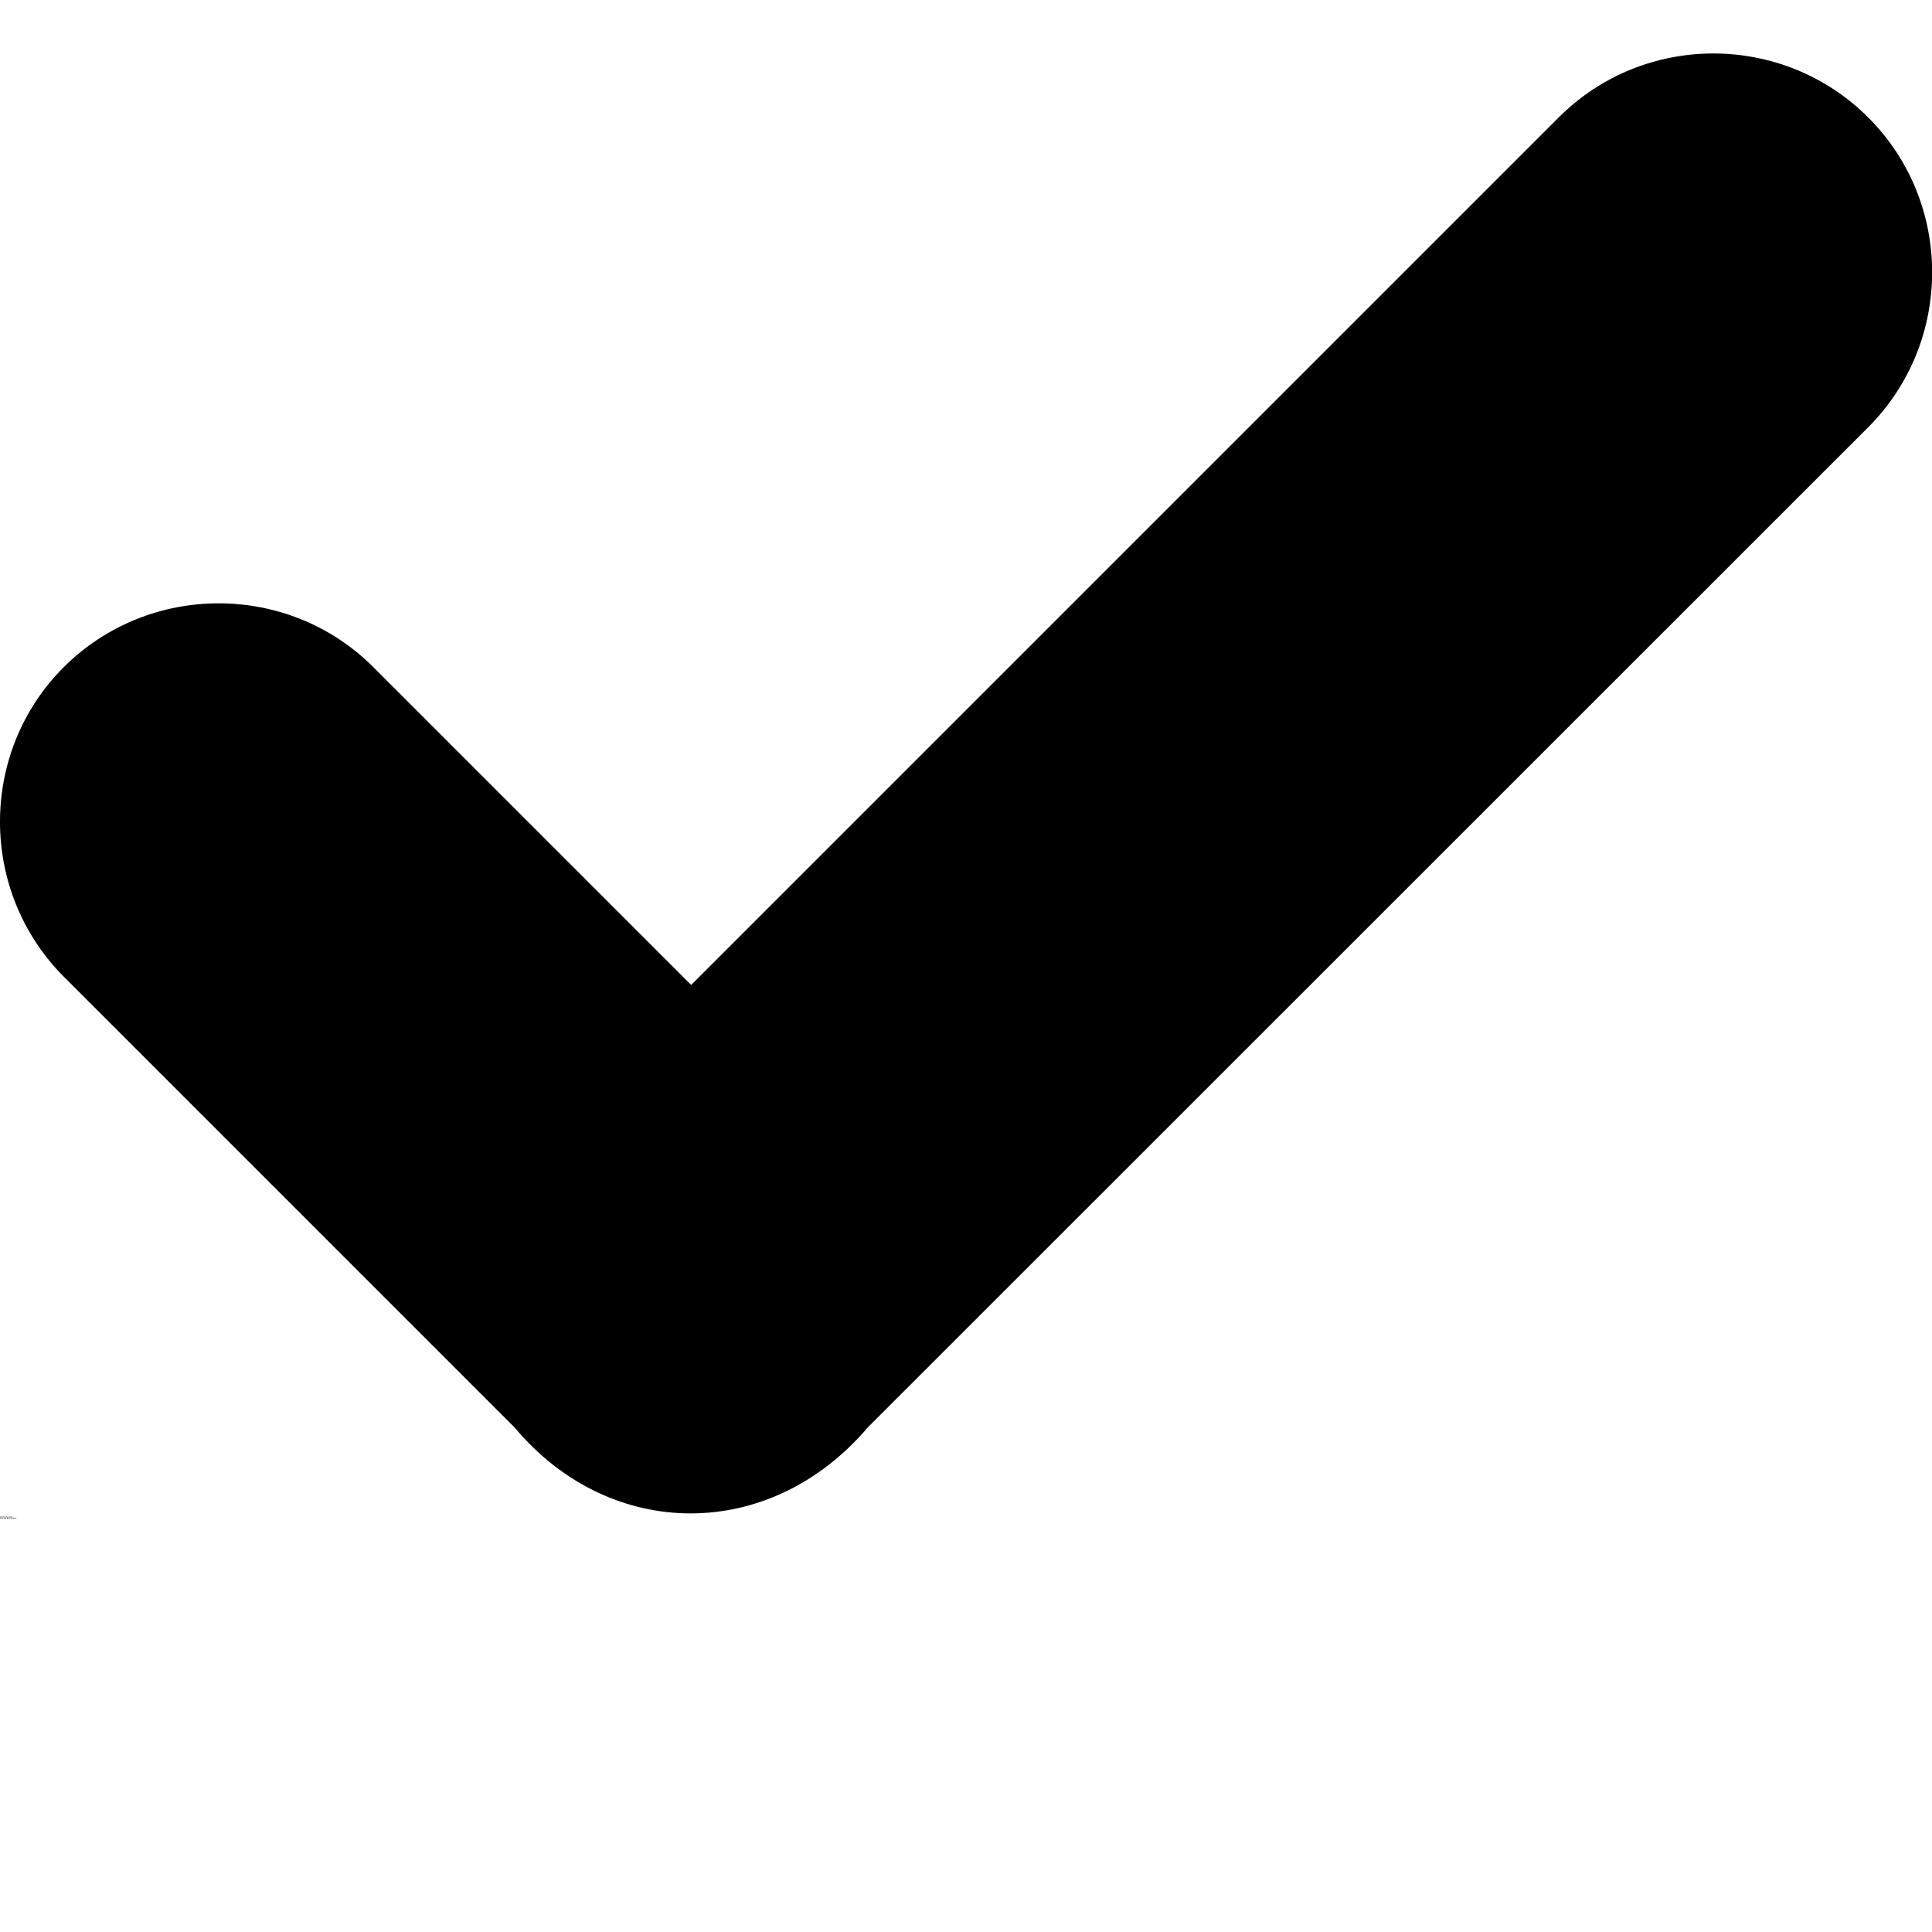 <?xml version="1.0" encoding="UTF-8"?>
<svg width="700pt" height="700pt" version="1.1" viewBox="0 0 700 700" xmlns="http://www.w3.org/2000/svg" xmlns:xlink="http://www.w3.org/1999/xlink">
 <defs>
  <symbol id="t" overflow="visible">
   <path d="m0.312-0.016c-0.012 0.012-0.027 0.016-0.047 0.016h-0.062c-0.055 0-0.102-0.016-0.141-0.047-0.031-0.031-0.047-0.07-0.047-0.125 0-0.051 0.016-0.094 0.047-0.125 0.039-0.039 0.086-0.062 0.141-0.062 0.02 0 0.039 0.008 0.062 0.016 0.02 0 0.035 0.008 0.047 0.016v0.078c-0.012-0.02-0.027-0.031-0.047-0.031h-0.047c-0.031 0-0.059 0.012-0.078 0.031-0.012 0.012-0.016 0.039-0.016 0.078 0 0.031 0.004 0.059 0.016 0.078 0.02 0.023 0.047 0.031 0.078 0.031h0.047c0.02-0.008 0.035-0.02 0.047-0.031z"/>
  </symbol>
  <symbol id="c" overflow="visible">
   <path d="m0.234-0.188h-0.031c0-0.008-0.008-0.016-0.016-0.016-0.023 0-0.039 0.012-0.047 0.031-0.012 0.012-0.016 0.027-0.016 0.047v0.125h-0.094v-0.266h0.094v0.047c0.008-0.02 0.02-0.031 0.031-0.031 0.008-0.008 0.023-0.016 0.047-0.016h0.016 0.016z"/>
  </symbol>
  <symbol id="a" overflow="visible">
   <path d="m0.297-0.141v0.031h-0.188c0 0.023 0.004 0.039 0.016 0.047 0.008 0.012 0.023 0.016 0.047 0.016h0.062c0.02-0.008 0.035-0.02 0.047-0.031v0.062c-0.012 0.012-0.027 0.016-0.047 0.016h-0.062c-0.055 0-0.094-0.008-0.125-0.031-0.023-0.02-0.031-0.051-0.031-0.094 0-0.039 0.008-0.07 0.031-0.094 0.031-0.031 0.066-0.047 0.109-0.047 0.039 0 0.07 0.016 0.094 0.047 0.031 0.023 0.047 0.047 0.047 0.078zm-0.078-0.016c0-0.02-0.008-0.031-0.016-0.031-0.012-0.008-0.027-0.016-0.047-0.016-0.012 0-0.023 0.008-0.031 0.016-0.012 0-0.016 0.012-0.016 0.031z"/>
  </symbol>
  <symbol id="f" overflow="visible">
   <path d="m0.156-0.125c-0.012 0-0.023 0.008-0.031 0.016-0.012 0.012-0.016 0.023-0.016 0.031v0.031h0.031c0.02 0 0.035-0.004 0.047-0.016 0.008-0.008 0.016-0.023 0.016-0.047v-0.016zm0.125-0.016v0.141h-0.078v-0.031c-0.012 0.012-0.027 0.023-0.047 0.031h-0.047c-0.023 0-0.043-0.004-0.062-0.016-0.023-0.008-0.031-0.031-0.031-0.062s0.008-0.051 0.031-0.062c0.02-0.008 0.051-0.016 0.094-0.016h0.062v-0.016c0-0.008-0.008-0.016-0.016-0.016-0.012-0.008-0.027-0.016-0.047-0.016h-0.062c-0.012 0-0.023 0.008-0.031 0.016v-0.062c0.008-0.008 0.023-0.016 0.047-0.016h0.047c0.051 0 0.086 0.012 0.109 0.031 0.02 0.023 0.031 0.055 0.031 0.094z"/>
  </symbol>
  <symbol id="b" overflow="visible">
   <path d="m0.141-0.328v0.062h0.078v0.062h-0.078v0.109 0.031h0.016 0.047v0.062h-0.062c-0.031 0-0.059-0.004-0.078-0.016-0.012-0.02-0.016-0.047-0.016-0.078v-0.109h-0.047v-0.062h0.047v-0.062z"/>
  </symbol>
  <symbol id="e" overflow="visible">
   <path d="m0.219-0.219v-0.141h0.078v0.359h-0.078v-0.031c-0.012 0.012-0.027 0.023-0.047 0.031h-0.031c-0.043 0-0.074-0.008-0.094-0.031-0.023-0.02-0.031-0.051-0.031-0.094 0-0.039 0.008-0.07 0.031-0.094 0.02-0.031 0.051-0.047 0.094-0.047 0.008 0 0.02 0.008 0.031 0.016 0.02 0 0.035 0.012 0.047 0.031zm-0.062 0.172c0.02 0 0.035-0.004 0.047-0.016 0.008-0.02 0.016-0.039 0.016-0.062 0-0.02-0.008-0.035-0.016-0.047-0.012-0.02-0.027-0.031-0.047-0.031-0.012 0-0.023 0.012-0.031 0.031-0.012 0.012-0.016 0.027-0.016 0.047 0 0.023 0.004 0.043 0.016 0.062 0.008 0.012 0.02 0.016 0.031 0.016z"/>
  </symbol>
  <symbol id="j" overflow="visible">
   <path d="m0.172-0.047c0.02 0 0.035-0.004 0.047-0.016 0.008-0.02 0.016-0.039 0.016-0.062 0-0.02-0.008-0.035-0.016-0.047-0.012-0.02-0.027-0.031-0.047-0.031-0.023 0-0.039 0.012-0.047 0.031v0.047 0.062c0.008 0.012 0.023 0.016 0.047 0.016zm-0.047-0.172c0.008-0.02 0.02-0.031 0.031-0.031 0.02-0.008 0.035-0.016 0.047-0.016 0.039 0 0.066 0.016 0.078 0.047 0.02 0.023 0.031 0.055 0.031 0.094 0 0.043-0.012 0.074-0.031 0.094-0.012 0.023-0.039 0.031-0.078 0.031h-0.047c-0.012-0.008-0.023-0.02-0.031-0.031v0.031h-0.094v-0.359h0.094z"/>
  </symbol>
  <symbol id="i" overflow="visible">
   <path d="m0-0.266h0.094l0.062 0.188 0.062-0.188h0.078l-0.109 0.281c-0.012 0.031-0.023 0.051-0.031 0.062-0.012 0.02-0.031 0.031-0.062 0.031h-0.047v-0.062h0.031c0.008 0 0.016-0.008 0.016-0.016 0.008 0 0.02-0.008 0.031-0.016v-0.016z"/>
  </symbol>
  <symbol id="h" overflow="visible">
   <path d="m0.25-0.25v0.062c-0.023-0.008-0.043-0.016-0.062-0.016h-0.047-0.031c-0.012 0-0.016 0.008-0.016 0.016 0 0.012 0.004 0.023 0.016 0.031h0.031 0.016c0.039 0 0.066 0.008 0.078 0.016 0.02 0.012 0.031 0.031 0.031 0.062s-0.012 0.055-0.031 0.062c-0.023 0.012-0.055 0.016-0.094 0.016h-0.062-0.047v-0.078c0.008 0.012 0.023 0.023 0.047 0.031h0.062 0.016c0.008-0.008 0.016-0.02 0.016-0.031 0-0.008-0.008-0.016-0.016-0.016 0 0-0.008-0.004-0.016-0.016h-0.016c-0.043 0-0.074-0.004-0.094-0.016-0.012-0.008-0.016-0.031-0.016-0.062 0-0.02 0.008-0.035 0.031-0.047 0.02-0.02 0.051-0.031 0.094-0.031h0.047c0.02 0 0.039 0.008 0.062 0.016z"/>
  </symbol>
  <symbol id="g" overflow="visible">
   <path d="m0.297-0.156v0.156h-0.078v-0.125-0.031c0-0.008-0.008-0.02-0.016-0.031h-0.016c0-0.008-0.008-0.016-0.016-0.016-0.012 0-0.023 0.012-0.031 0.031-0.012 0.012-0.016 0.027-0.016 0.047v0.125h-0.094v-0.266h0.094v0.047c0.008-0.02 0.02-0.031 0.031-0.031 0.02-0.008 0.035-0.016 0.047-0.016 0.031 0 0.051 0.012 0.062 0.031 0.02 0.023 0.031 0.047 0.031 0.078z"/>
  </symbol>
  <symbol id="s" overflow="visible">
   <path d="m0.031-0.266h0.094v0.266h-0.094zm0-0.094h0.094v0.062h-0.094z"/>
  </symbol>
  <symbol id="r" overflow="visible">
   <path d="m0.203-0.359v0.062h-0.047-0.016v0.016 0.016h0.062v0.062h-0.062v0.203h-0.094v-0.203h-0.047v-0.062h0.047v-0.016c0-0.02 0.004-0.035 0.016-0.047 0.02-0.02 0.047-0.031 0.078-0.031z"/>
  </symbol>
  <symbol id="d" overflow="visible">
   <path d="m0.156-0.203c-0.012 0-0.023 0.008-0.031 0.016-0.012 0.012-0.016 0.031-0.016 0.062 0 0.023 0.004 0.043 0.016 0.062 0.008 0.012 0.02 0.016 0.031 0.016 0.02 0 0.035-0.004 0.047-0.016 0.008-0.02 0.016-0.039 0.016-0.062 0-0.031-0.008-0.051-0.016-0.062-0.012-0.008-0.027-0.016-0.047-0.016zm0-0.062c0.051 0 0.086 0.016 0.109 0.047 0.02 0.023 0.031 0.055 0.031 0.094 0 0.043-0.012 0.074-0.031 0.094-0.023 0.023-0.059 0.031-0.109 0.031-0.043 0-0.078-0.008-0.109-0.031-0.023-0.02-0.031-0.051-0.031-0.094 0-0.039 0.008-0.07 0.031-0.094 0.031-0.031 0.066-0.047 0.109-0.047z"/>
  </symbol>
  <symbol id="q" overflow="visible">
   <path d="m0.281-0.219 0.031-0.031c0.02-0.008 0.035-0.016 0.047-0.016 0.031 0 0.051 0.012 0.062 0.031 0.02 0.023 0.031 0.047 0.031 0.078v0.156h-0.078v-0.141c0-0.02-0.008-0.035-0.016-0.047 0-0.008-0.008-0.016-0.016-0.016-0.023 0-0.039 0.012-0.047 0.031-0.012 0.012-0.016 0.027-0.016 0.047v0.125h-0.078v-0.141c0-0.02-0.008-0.035-0.016-0.047 0-0.008-0.008-0.016-0.016-0.016-0.023 0-0.039 0.012-0.047 0.031v0.047 0.125h-0.094v-0.266h0.094v0.047c0.008-0.02 0.02-0.031 0.031-0.031 0.008-0.008 0.023-0.016 0.047-0.016 0.02 0 0.035 0.008 0.047 0.016 0.008 0.012 0.02 0.023 0.031 0.031z"/>
  </symbol>
  <symbol id="p" overflow="visible">
   <path d="m0.297-0.156v0.156h-0.078v-0.125-0.031c0-0.008-0.008-0.02-0.016-0.031h-0.016c0-0.008-0.008-0.016-0.016-0.016-0.012 0-0.023 0.012-0.031 0.031-0.012 0.012-0.016 0.027-0.016 0.047v0.125h-0.094v-0.359h0.094v0.141c0.008-0.02 0.02-0.031 0.031-0.031 0.02-0.008 0.035-0.016 0.047-0.016 0.031 0 0.051 0.012 0.062 0.031 0.02 0.023 0.031 0.047 0.031 0.078z"/>
  </symbol>
  <symbol id="o" overflow="visible">
   <path d="m0.047-0.344h0.094l0.125 0.234v-0.234h0.094v0.344h-0.109l-0.125-0.234v0.234h-0.078z"/>
  </symbol>
  <symbol id="n" overflow="visible">
   <path d="m0.031-0.109v-0.156h0.094v0.031 0.062 0.031 0.047 0.016c0.008 0.012 0.016 0.016 0.016 0.016h0.016c0.02 0 0.035-0.004 0.047-0.016 0.008-0.008 0.016-0.031 0.016-0.062v-0.125h0.078v0.266h-0.078v-0.031c-0.023 0.012-0.039 0.023-0.047 0.031h-0.047c-0.031 0-0.059-0.004-0.078-0.016-0.012-0.02-0.016-0.051-0.016-0.094z"/>
  </symbol>
  <symbol id="m" overflow="visible">
   <path d="m0.047-0.344h0.141c0.051 0 0.086 0.012 0.109 0.031 0.02 0.023 0.031 0.047 0.031 0.078 0 0.043-0.012 0.074-0.031 0.094-0.023 0.012-0.059 0.016-0.109 0.016h-0.047v0.125h-0.094zm0.094 0.062v0.094h0.047 0.031c0.008-0.008 0.016-0.023 0.016-0.047 0-0.02-0.008-0.031-0.016-0.031-0.012-0.008-0.023-0.016-0.031-0.016z"/>
  </symbol>
  <symbol id="l" overflow="visible">
   <path d="m0.031-0.266h0.094v0.266c0 0.031-0.012 0.055-0.031 0.078-0.012 0.02-0.039 0.031-0.078 0.031h-0.031v-0.062h0.016c0.008 0 0.016-0.008 0.016-0.016 0.008 0 0.016-0.012 0.016-0.031zm0-0.094h0.094v0.062h-0.094z"/>
  </symbol>
  <symbol id="k" overflow="visible">
   <path d="m0.25-0.25v0.062h-0.031c-0.012-0.008-0.027-0.016-0.047-0.016-0.023 0-0.039 0.012-0.047 0.031-0.012 0.012-0.016 0.027-0.016 0.047 0 0.023 0.004 0.043 0.016 0.062 0.008 0.012 0.023 0.016 0.047 0.016h0.047c0.008-0.008 0.02-0.02 0.031-0.031v0.078h-0.047-0.031c-0.055 0-0.094-0.008-0.125-0.031-0.023-0.02-0.031-0.051-0.031-0.094 0-0.039 0.008-0.07 0.031-0.094 0.031-0.031 0.07-0.047 0.125-0.047h0.031c0.02 0 0.035 0.008 0.047 0.016z"/>
  </symbol>
 </defs>
 <g>
  <path d="m23.086 241.73c30.938-30.844 81.363-30.844 112.2 0l115.14 115.14 314.29-314.29c30.844-30.938 81.27-30.938 112.2 0 30.844 30.844 30.844 81.27 0 112.2l-362.54 362.44c-35.383 41.531-93.188 41.438-127.91 0l-163.29-163.29c-30.844-30.844-30.938-81.363-0.094-112.2z"/>
  <use y="549.773" xlink:href="#t"/>
  <use x="0.348" y="549.773" xlink:href="#c"/>
  <use x="0.582" y="549.773" xlink:href="#a"/>
  <use x="0.902" y="549.773" xlink:href="#f"/>
  <use x="1.219" y="549.773" xlink:href="#b"/>
  <use x="1.445" y="549.773" xlink:href="#a"/>
  <use x="1.766" y="549.773" xlink:href="#e"/>
  <use x="2.27" y="549.773" xlink:href="#j"/>
  <use x="2.609" y="549.773" xlink:href="#i"/>
  <use x="3.082" y="549.773" xlink:href="#h"/>
  <use x="3.363" y="549.773" xlink:href="#f"/>
  <use x="3.684" y="549.773" xlink:href="#g"/>
  <use x="4.02" y="549.773" xlink:href="#e"/>
  <use x="4.359" y="549.773" xlink:href="#s"/>
  <use y="550.25" xlink:href="#r"/>
  <use x="0.207" y="550.25" xlink:href="#c"/>
  <use x="0.438" y="550.25" xlink:href="#d"/>
  <use x="0.766" y="550.25" xlink:href="#q"/>
  <use x="1.422" y="550.25" xlink:href="#b"/>
  <use x="1.648" y="550.25" xlink:href="#p"/>
  <use x="1.984" y="550.25" xlink:href="#a"/>
  <use x="2.469" y="550.25" xlink:href="#o"/>
  <use x="2.867" y="550.25" xlink:href="#d"/>
  <use x="3.191" y="550.25" xlink:href="#n"/>
  <use x="3.527" y="550.25" xlink:href="#g"/>
  <use x="4.027" y="550.25" xlink:href="#m"/>
  <use x="4.375" y="550.25" xlink:href="#c"/>
  <use x="4.609" y="550.25" xlink:href="#d"/>
  <use x="4.934" y="550.25" xlink:href="#l"/>
  <use x="5.098" y="550.25" xlink:href="#a"/>
  <use x="5.418" y="550.25" xlink:href="#k"/>
  <use x="5.699" y="550.25" xlink:href="#b"/>
 </g>
</svg>
